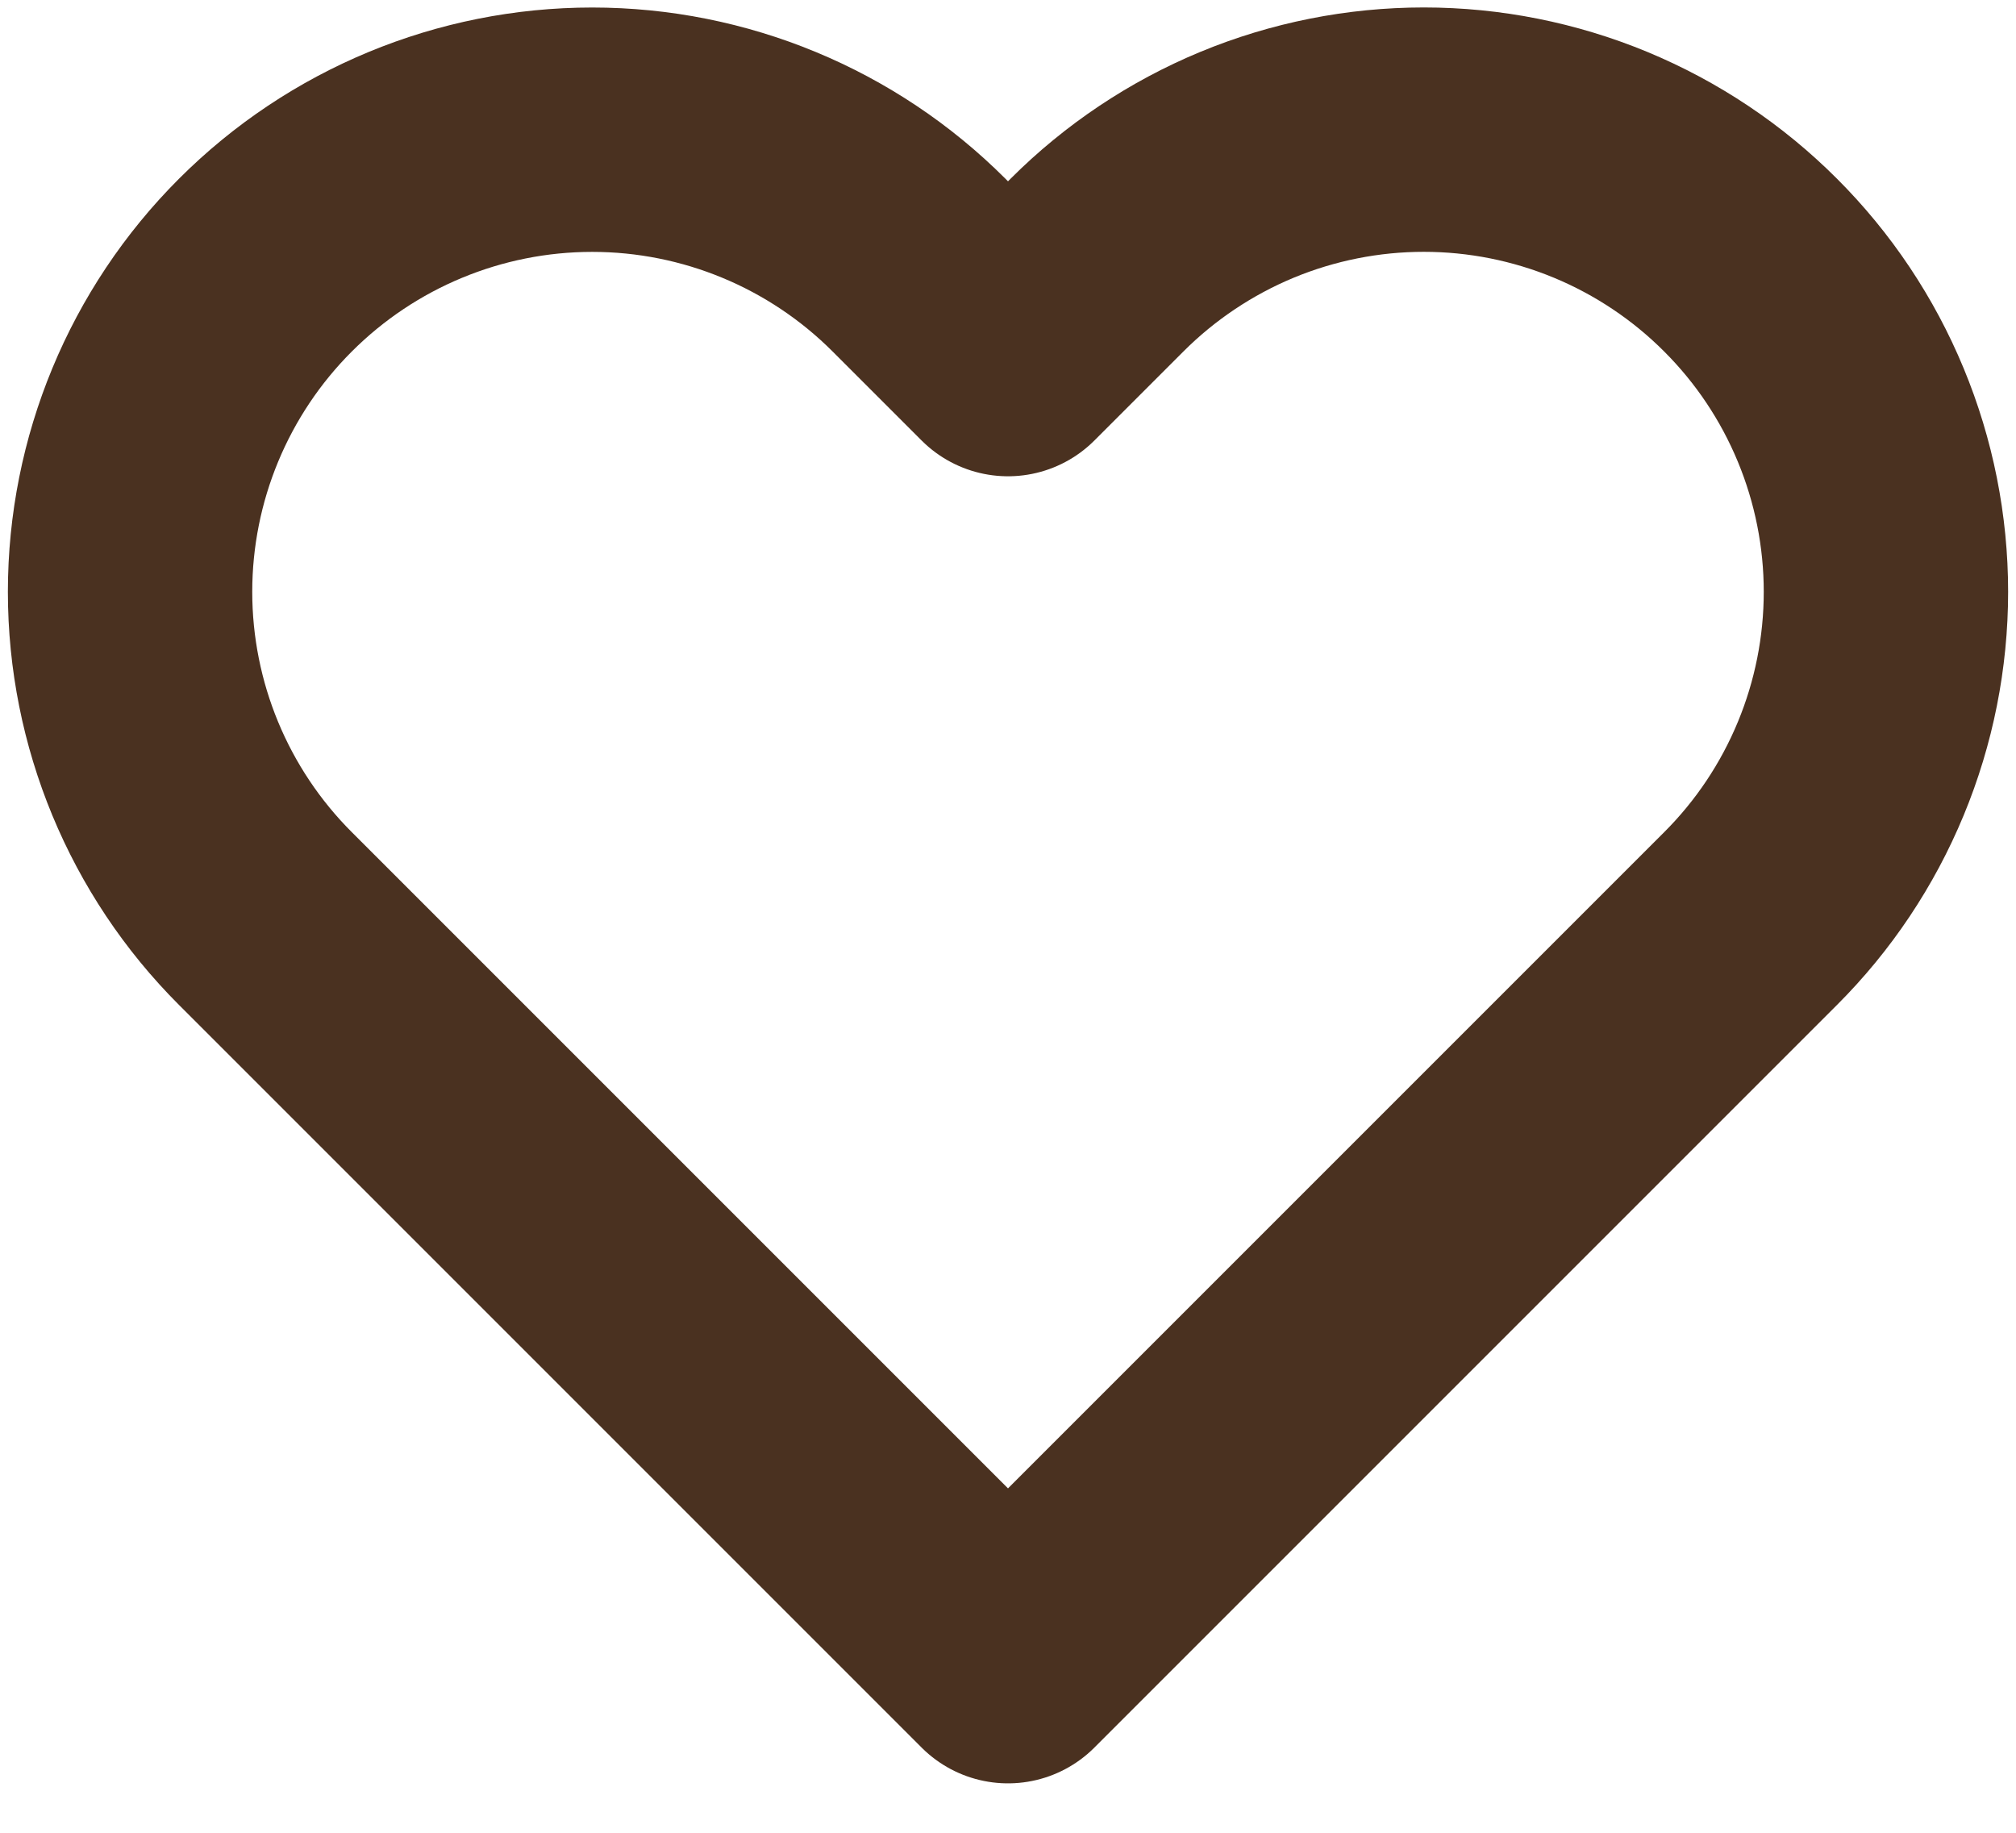 <svg width="33" height="30" viewBox="0 0 33 30" fill="none" xmlns="http://www.w3.org/2000/svg">
<path d="M28.655 4.339C27.953 3.636 27.119 3.079 26.201 2.698C25.283 2.318 24.3 2.122 23.306 2.122C22.313 2.122 21.329 2.318 20.411 2.698C19.494 3.079 18.66 3.636 17.957 4.339L16.5 5.796L15.043 4.339C13.624 2.92 11.7 2.123 9.694 2.123C7.688 2.123 5.764 2.92 4.345 4.339C2.926 5.757 2.129 7.681 2.129 9.687C2.129 11.694 2.926 13.618 4.345 15.036L16.5 27.191L28.655 15.036C29.358 14.334 29.915 13.5 30.295 12.582C30.675 11.665 30.871 10.681 30.871 9.687C30.871 8.694 30.675 7.71 30.295 6.793C29.915 5.875 29.358 5.041 28.655 4.339Z" stroke="#4A3120" stroke-width="4" stroke-linecap="round" stroke-linejoin="round"/>
</svg>
